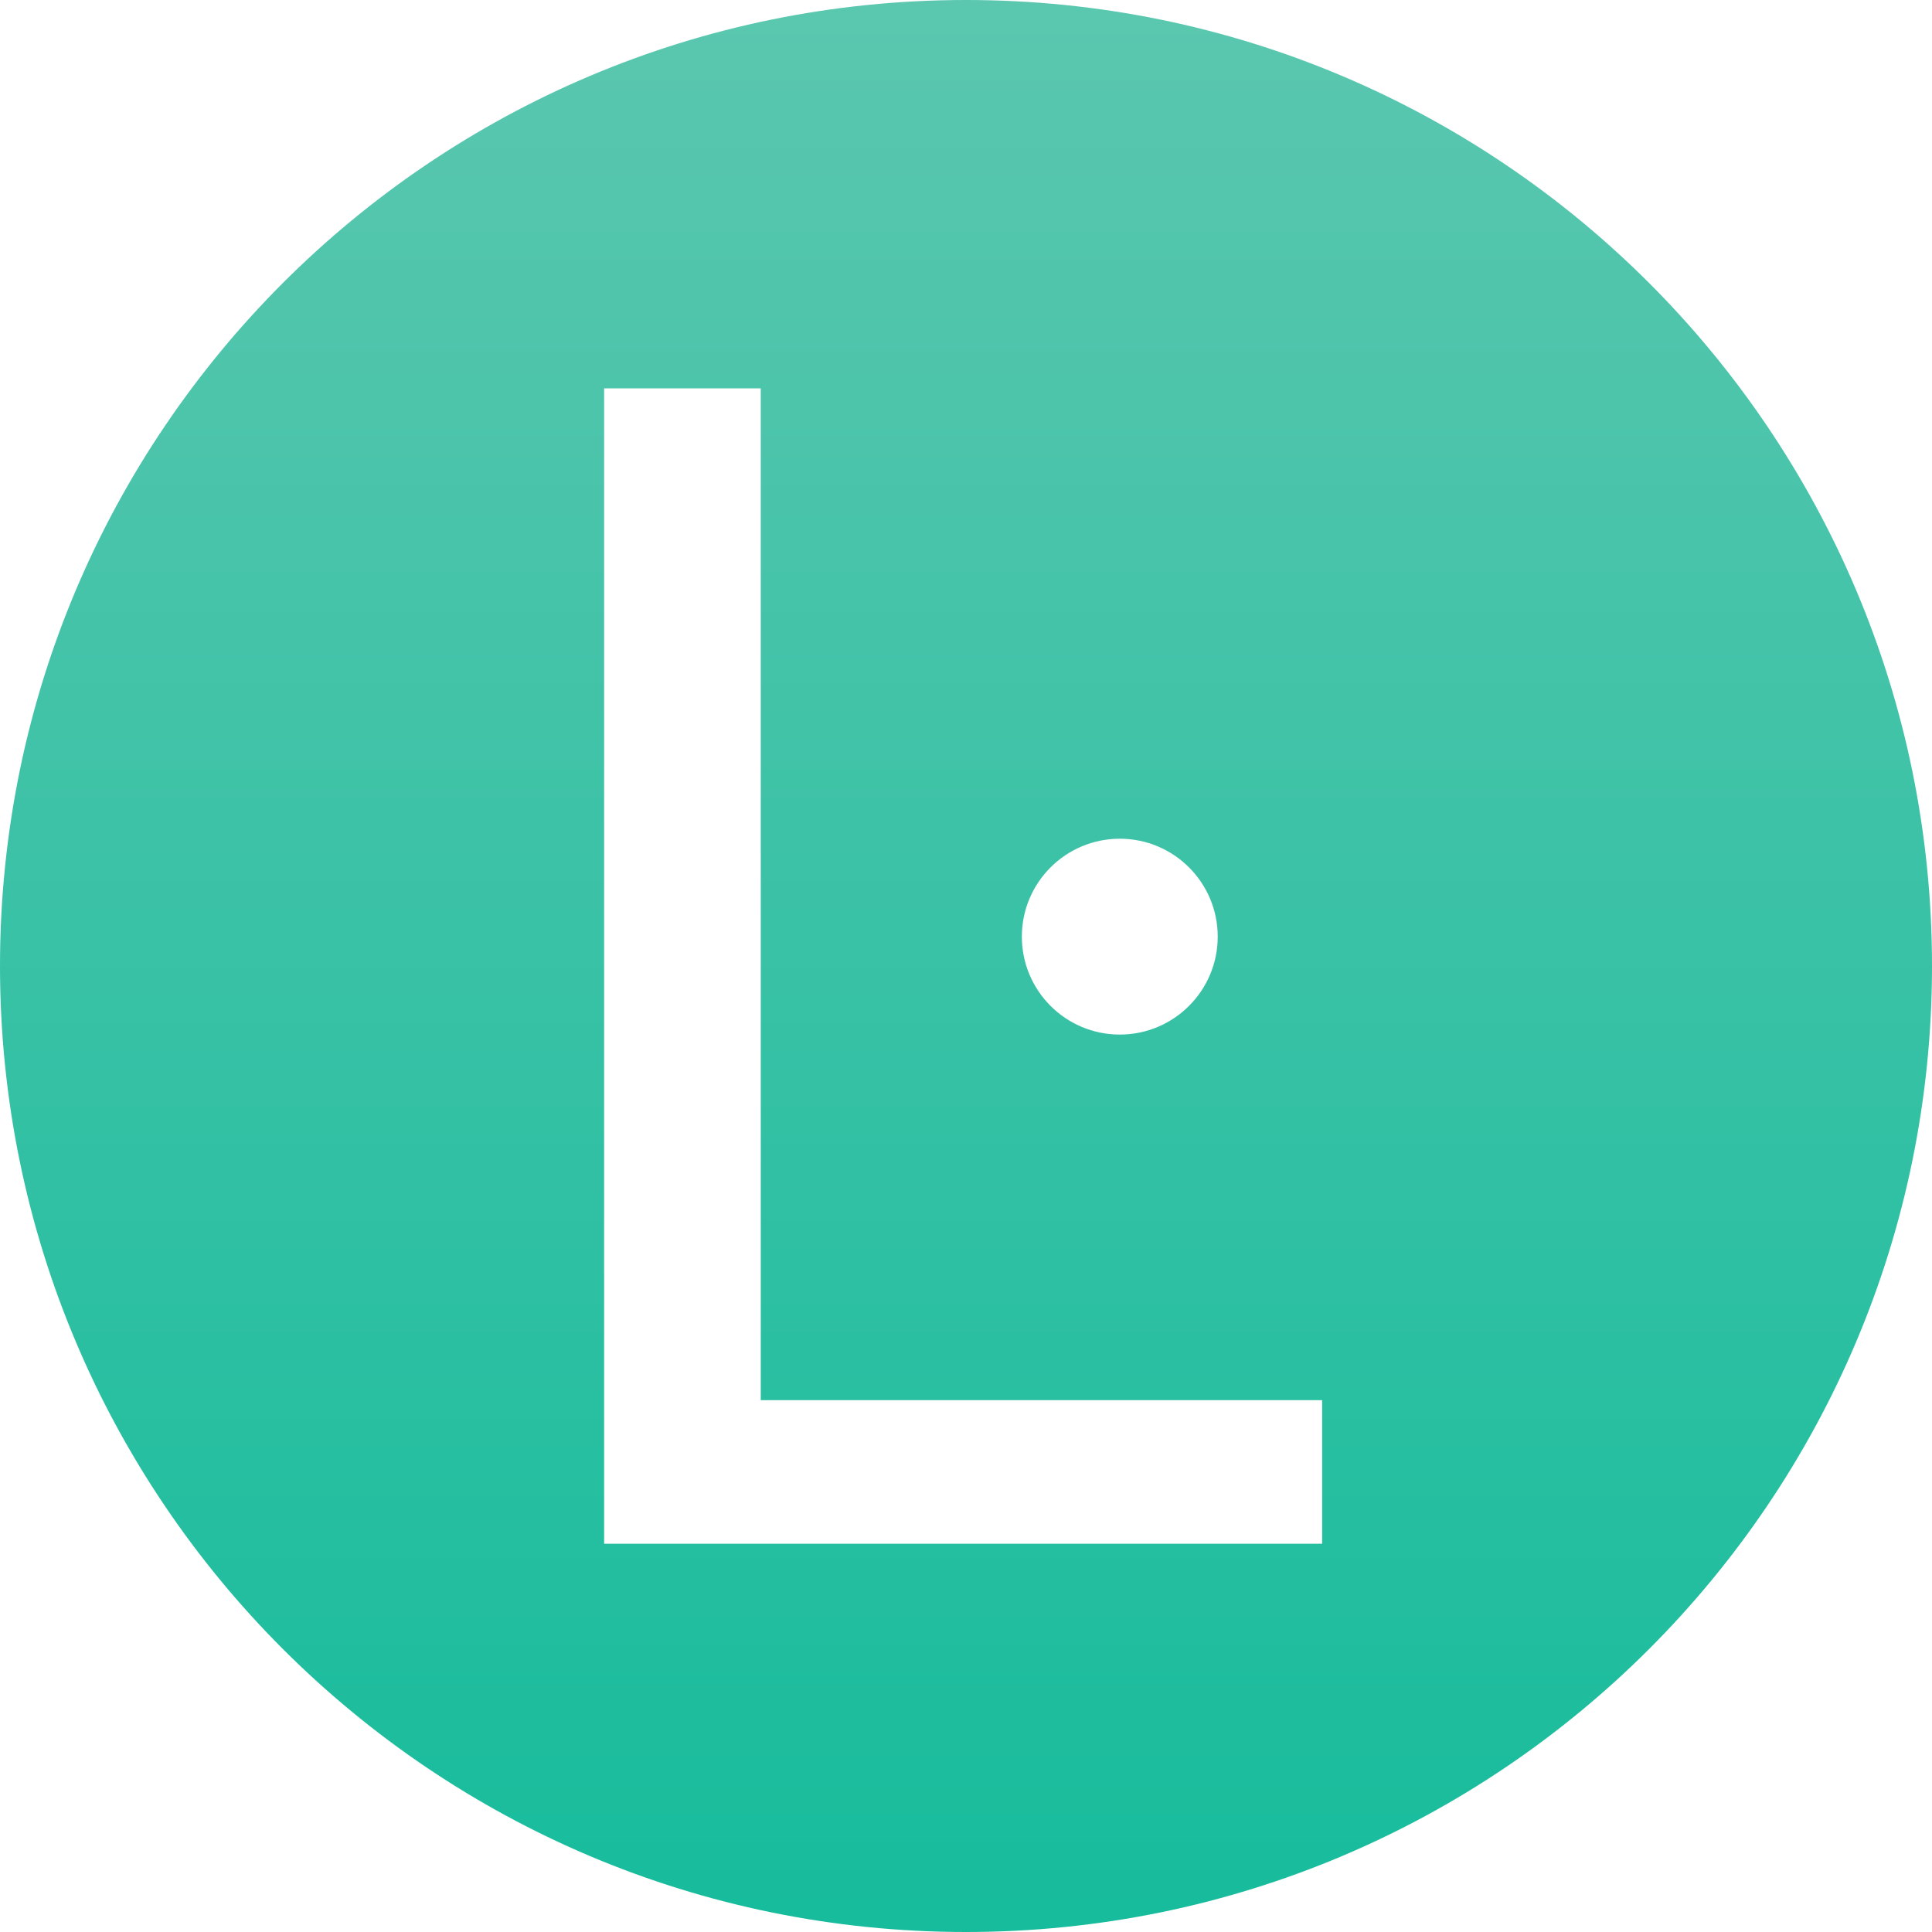 <svg width="65" height="65" viewBox="0 0 65 65" fill="none" xmlns="http://www.w3.org/2000/svg">
<path fill-rule="evenodd" clip-rule="evenodd" d="M32.5 0C14.55 0 0 14.551 0 32.5C0 50.449 14.55 65 32.5 65C50.449 65 65 50.449 65 32.5C65 14.551 50.449 0 32.5 0ZM37.674 34.807C39.493 34.807 40.969 33.332 40.969 31.512C40.969 29.693 39.493 28.218 37.674 28.218C35.854 28.218 34.379 29.693 34.379 31.512C34.379 33.332 35.854 34.807 37.674 34.807ZM25.595 13.065V47.106H44.482V51.938H25.595H20.325V47.106V13.065H25.595Z" fill="url(#paint0_linear)"/>
<defs>
<linearGradient id="paint0_linear" x2="1" gradientUnits="userSpaceOnUse" gradientTransform="translate(32.5) scale(65) rotate(90)">
<stop stop-color="#5BC7AF"/>
<stop offset="1" stop-color="#16BC9C"/>
</linearGradient>
</defs>
</svg>
